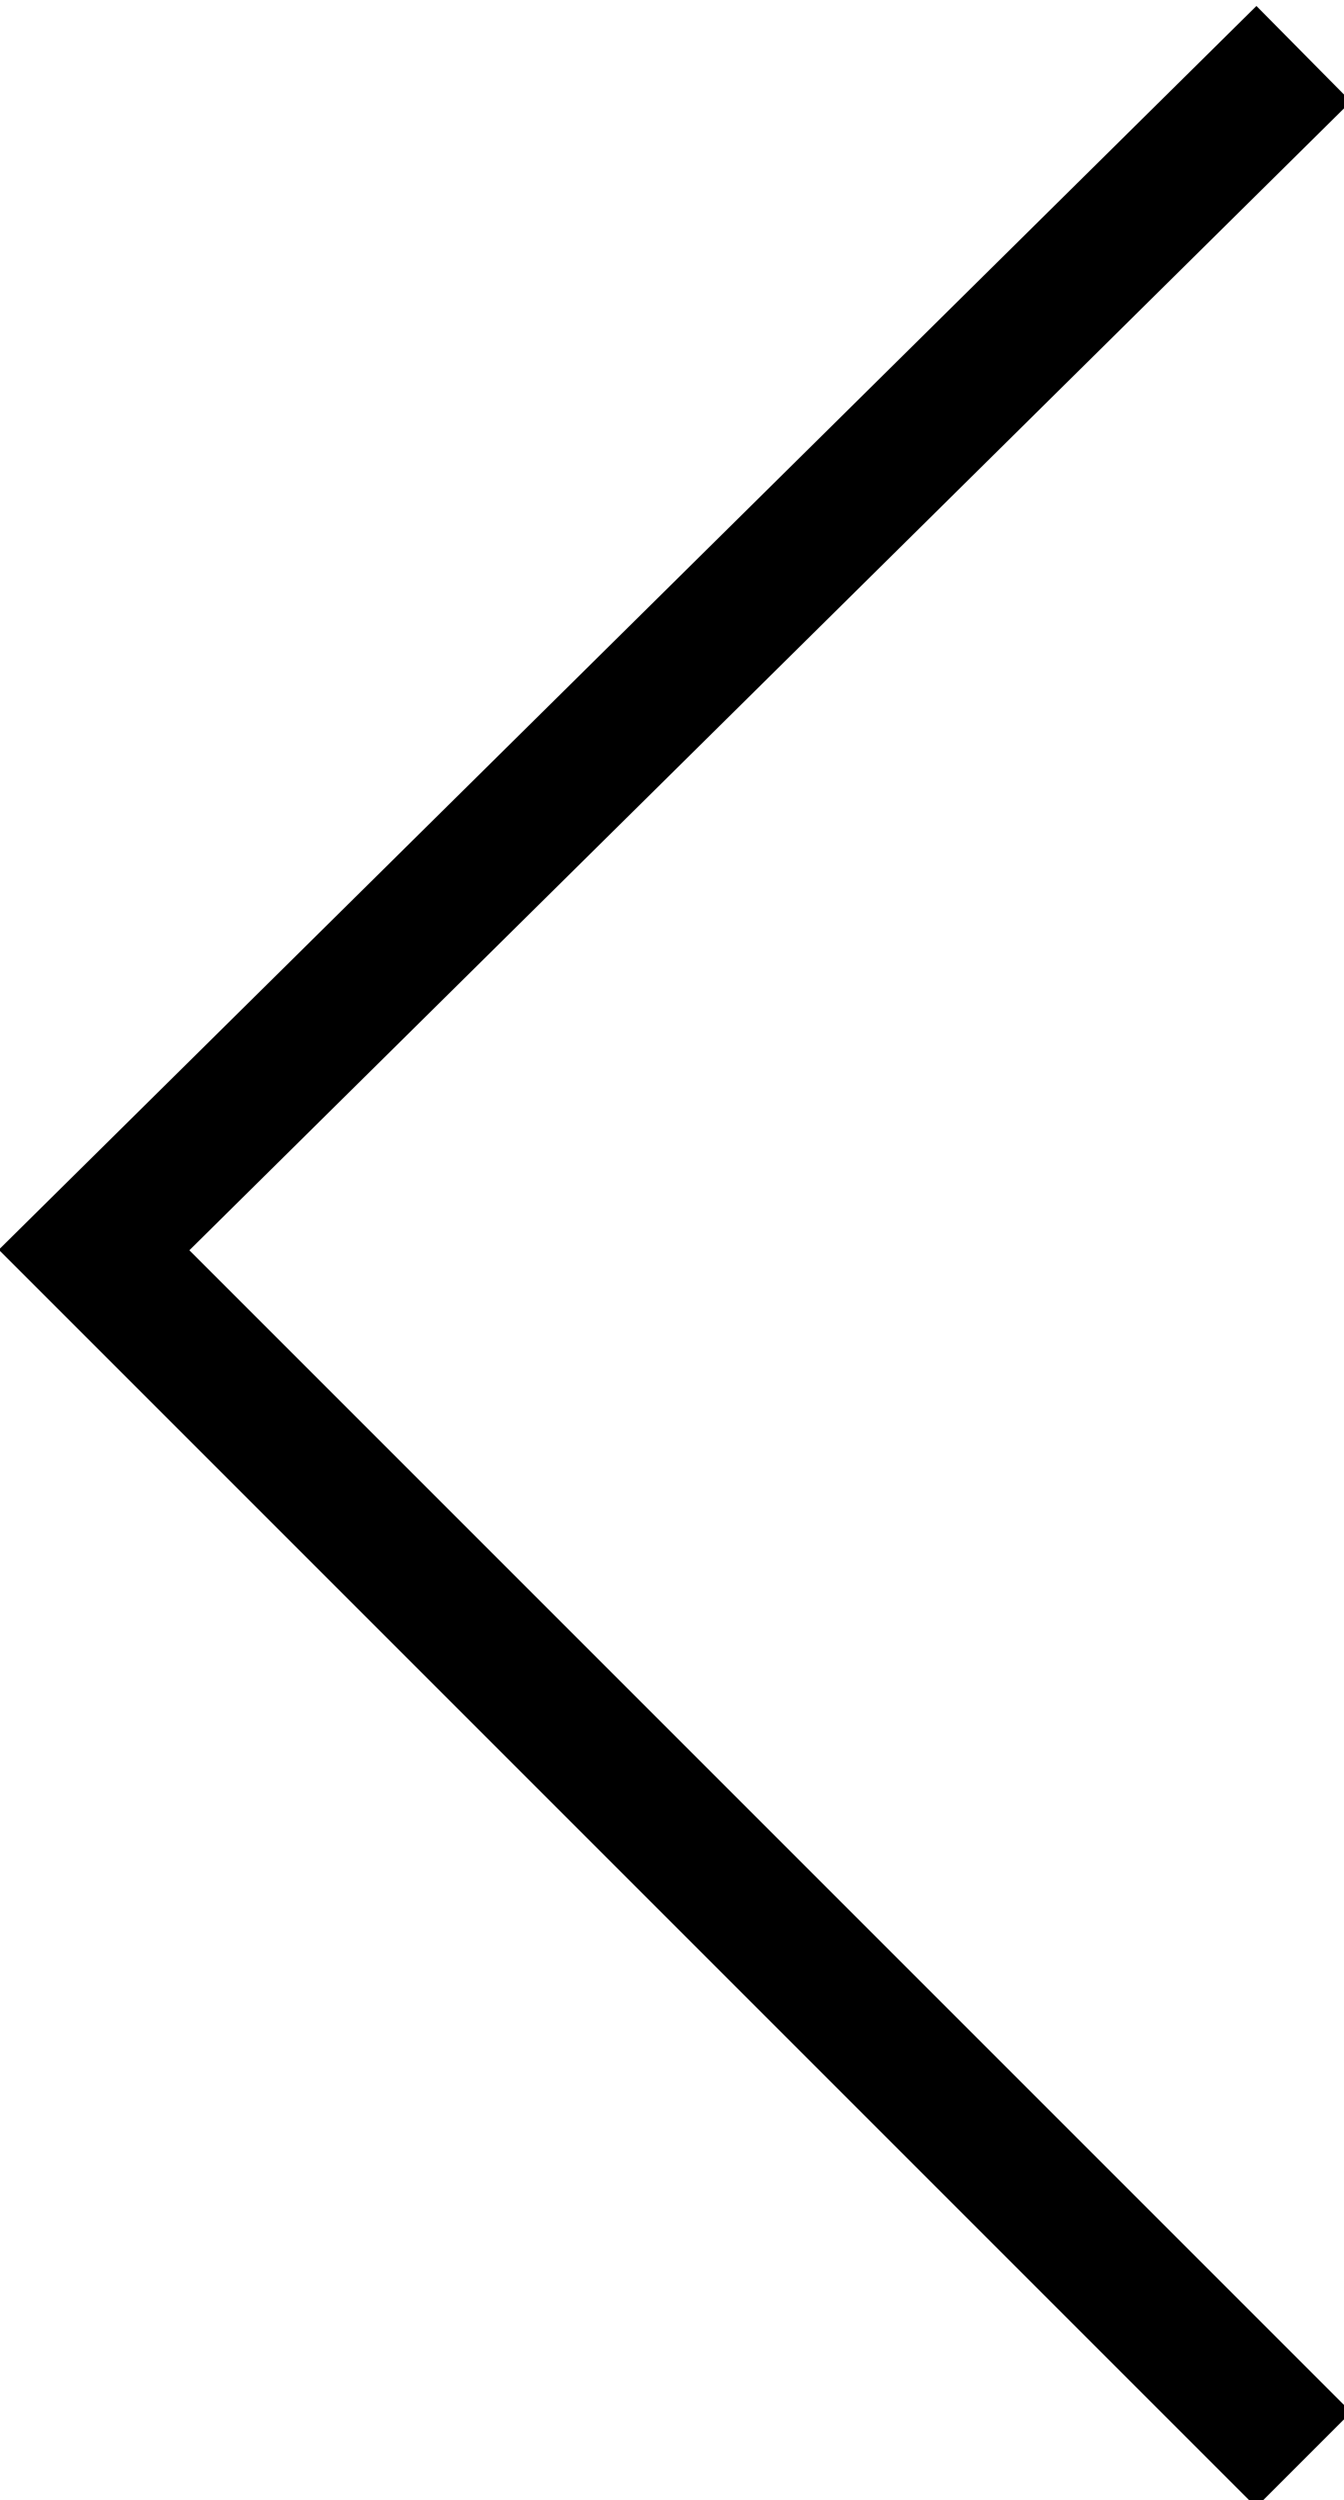 <?xml version="1.0" encoding="utf-8"?>
<!-- Generator: Adobe Illustrator 27.1.0, SVG Export Plug-In . SVG Version: 6.00 Build 0)  -->
<svg version="1.1" id="Layer_1" xmlns="http://www.w3.org/2000/svg" xmlns:xlink="http://www.w3.org/1999/xlink" x="0px" y="0px"
	 viewBox="0 0 10 18.6" style="enable-background:new 0 0 10 18.6;" xml:space="preserve">
<style type="text/css">
	.st0{clip-path:url(#SVGID_00000120530072587245953630000017968030389446632383_);fill:none;stroke:#000000;}
</style>
<g>
	<defs>
		<rect id="SVGID_1_" y="0" width="10" height="18.6"/>
	</defs>
	<clipPath id="SVGID_00000074444427547129745710000014670144764113626782_">
		<use xlink:href="#SVGID_1_"  style="overflow:visible;"/>
	</clipPath>
	<polyline style="clip-path:url(#SVGID_00000074444427547129745710000014670144764113626782_);fill:none;stroke:#000000;" points="
		9.7,0.4 0.7,9.3 9.7,18.3 	"/>
</g>
</svg>
